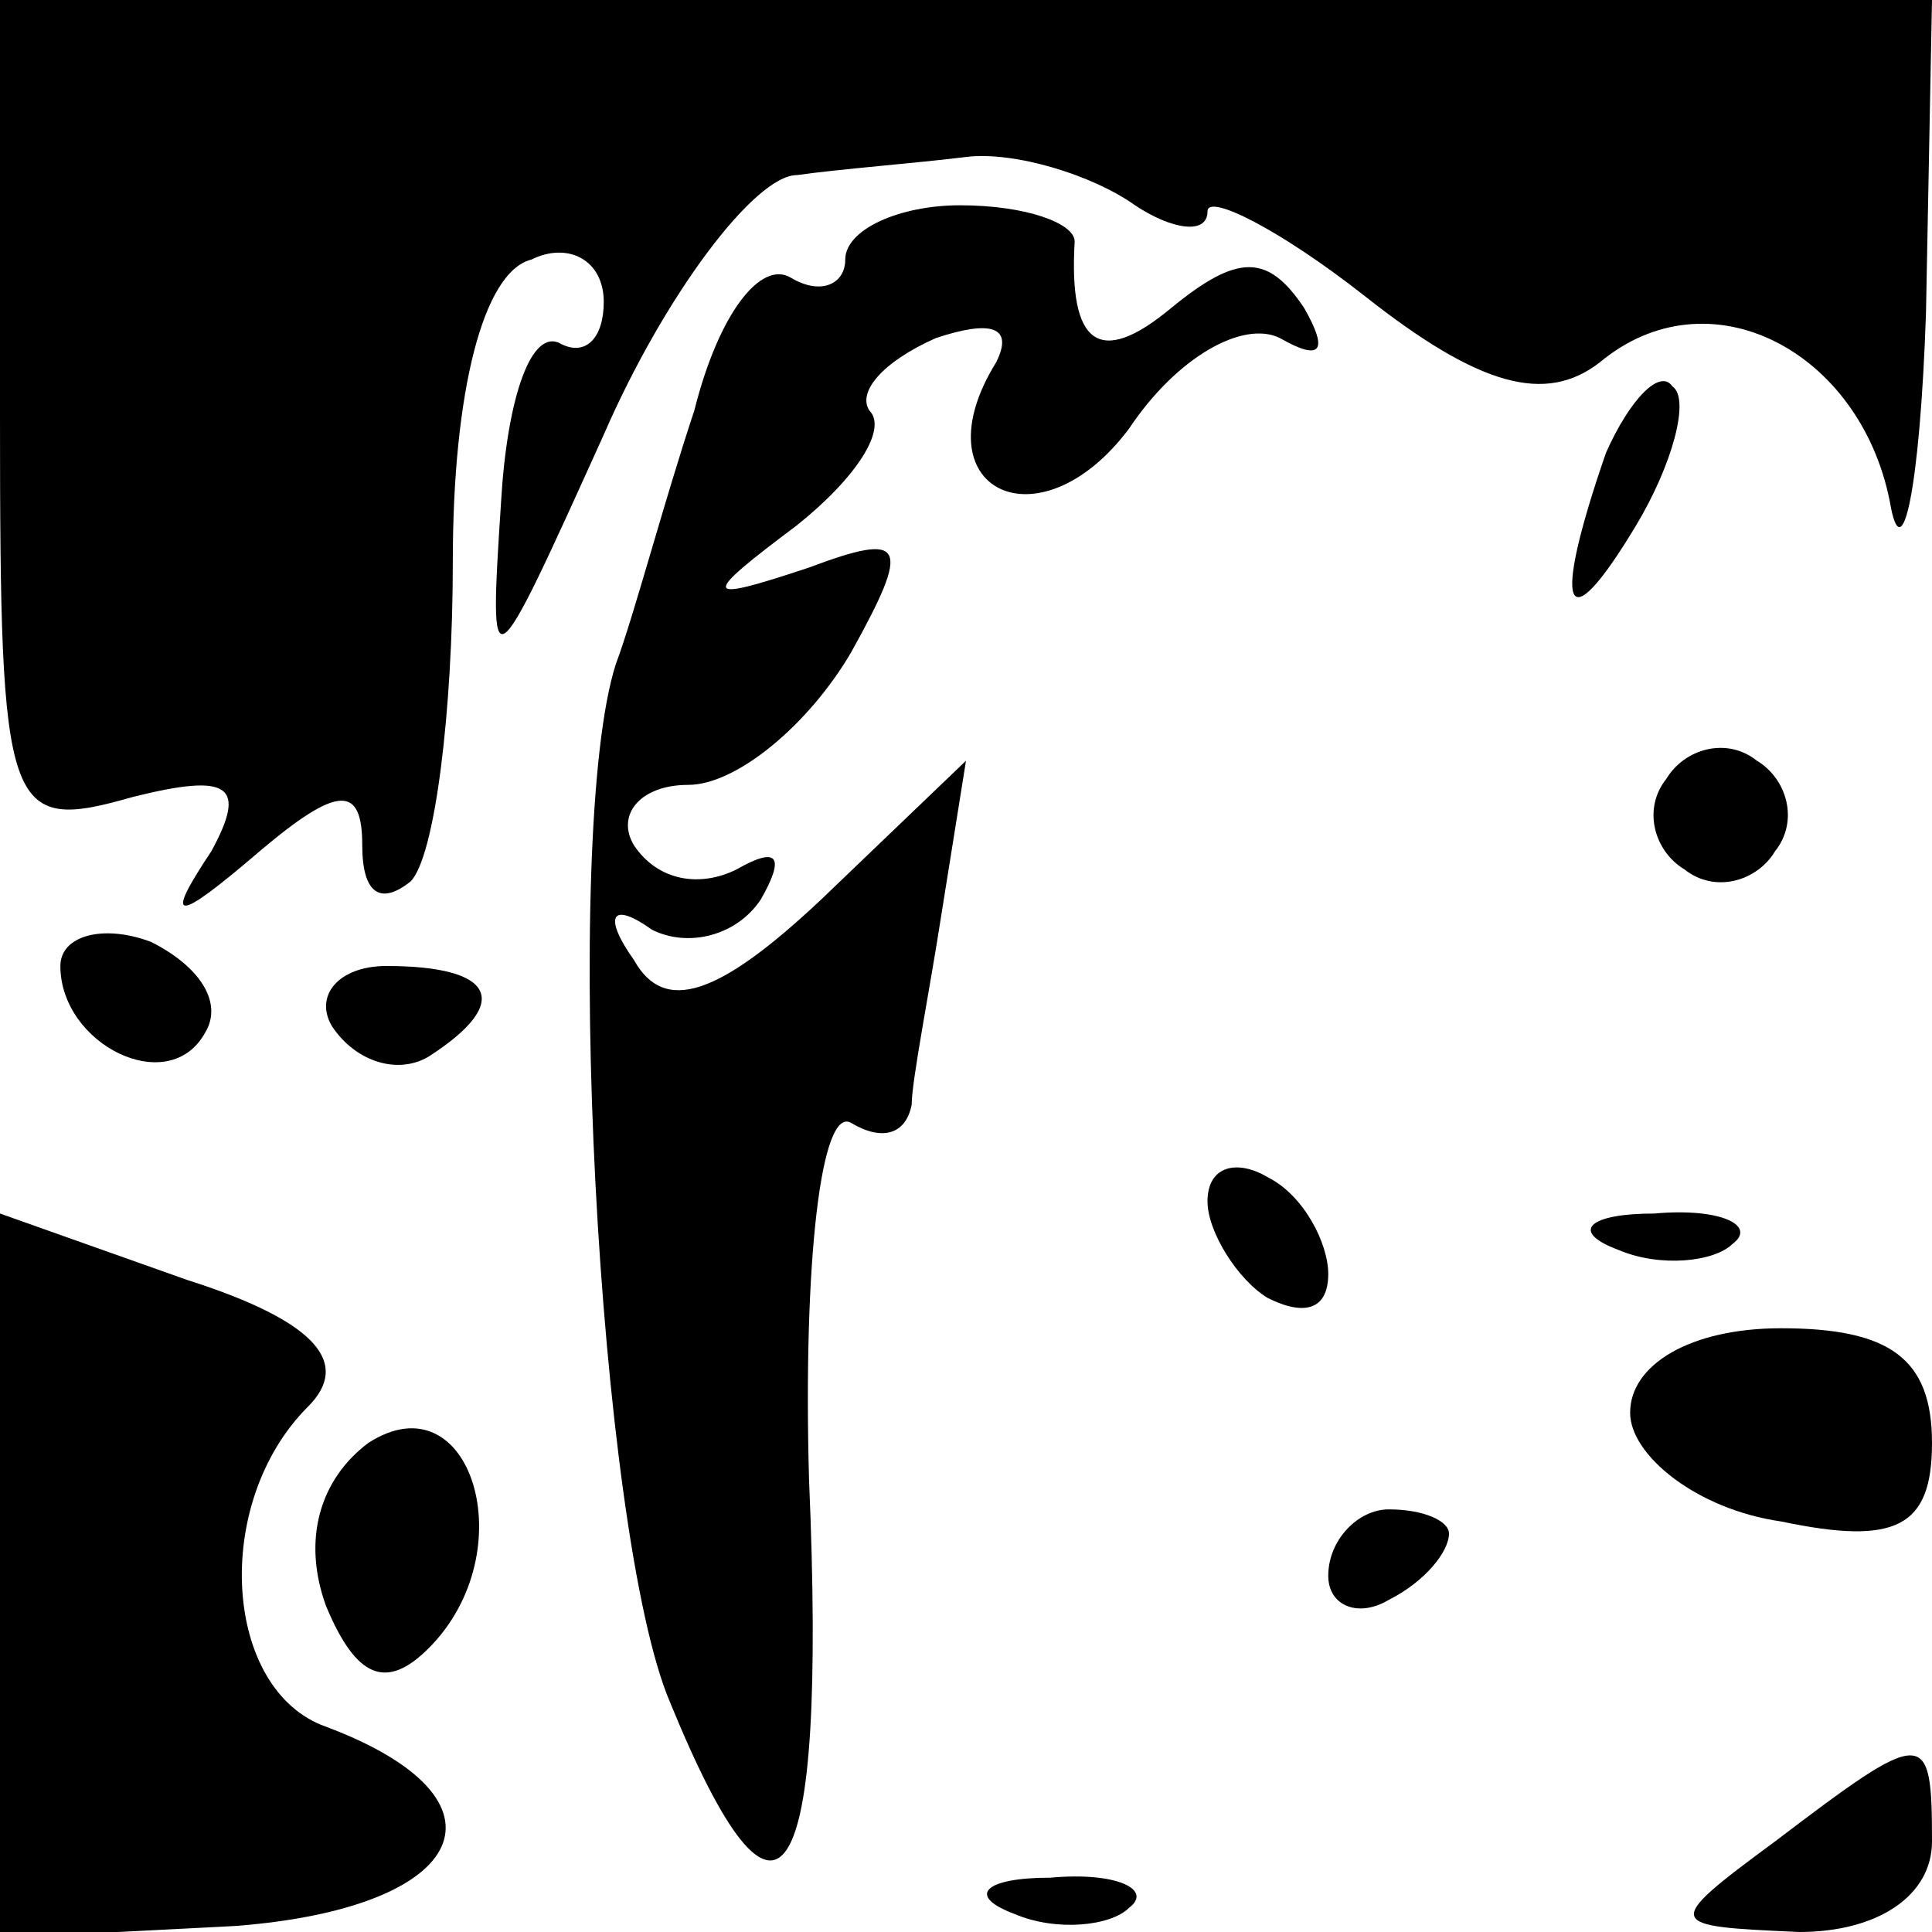 <?xml version="1.0" standalone="no"?>
<!DOCTYPE svg PUBLIC "-//W3C//DTD SVG 20010904//EN"
 "http://www.w3.org/TR/2001/REC-SVG-20010904/DTD/svg10.dtd">
<svg version="1.0" xmlns="http://www.w3.org/2000/svg"
 width="32pt" height="32pt" viewBox="0 0 32 32"
 preserveAspectRatio="xMidYMid meet">
<g transform="translate(0,32) scale(0.1,-0.1)"
fill="#000000" stroke="none">
<path fill="#000000" stroke="none" d="M0 251 c0 -66 1 -69 22 -63 16 4 19 2
13 -9 -8 -12 -6 -12 8 0 13 11 17 11 17 1 0 -8 3 -10 8 -6 4 4 7 28 7 53 0 28
5 48 13 50 6 3 12 0 12 -7 0 -6 -3 -9 -7 -7 -5 3 -9 -9 -10 -26 -2 -31 -2 -31
17 11 10 23 25 43 32 43 7 1 20 2 28 3 8 1 21 -3 28 -8 6 -4 12 -5 12 -1 0 3
12 -3 26 -14 19 -15 30 -18 39 -11 18 15 43 2 48 -23 2 -12 5 2 6 31 l1 52
-160 0 -160 0 0 -69z"/>
<path fill="#000000" stroke="none" d="M140 277 c0 -4 -4 -6 -9 -3 -5 3 -12
-6 -16 -22 -5 -15 -10 -34 -13 -42 -9 -28 -3 -144 9 -172 18 -44 26 -33 23 37
-1 36 2 62 7 59 5 -3 9 -2 10 3 0 4 3 19 5 32 l4 25 -24 -23 c-17 -16 -26 -19
-31 -10 -5 7 -4 10 3 5 6 -3 14 -1 18 5 4 7 3 9 -4 5 -6 -3 -13 -2 -17 4 -3 5
1 10 9 10 8 0 20 10 27 22 10 18 9 20 -7 14 -18 -6 -18 -5 -2 7 10 8 15 16 12
19 -2 3 2 8 11 12 9 3 13 2 10 -4 -13 -21 7 -31 22 -11 8 12 19 18 25 15 7 -4
8 -2 4 5 -6 9 -11 9 -22 0 -12 -10 -17 -6 -16 11 0 3 -8 6 -19 6 -10 0 -19 -4
-19 -9z"/>
<path fill="#000000" stroke="none" d="M266 245 c-9 -26 -7 -32 5 -12 6 10 9
21 6 23 -2 3 -7 -2 -11 -11z"/>
<path fill="#000000" stroke="none" d="M276 191 c-4 -5 -2 -12 3 -15 5 -4 12
-2 15 3 4 5 2 12 -3 15 -5 4 -12 2 -15 -3z"/>
<path fill="#000000" stroke="none" d="M10 160 c0 -13 18 -22 24 -11 3 5 -1
11 -9 15 -8 3 -15 1 -15 -4z"/>
<path fill="#000000" stroke="none" d="M55 150 c4 -6 11 -8 16 -5 14 9 11 15
-7 15 -8 0 -12 -5 -9 -10z"/>
<path fill="#000000" stroke="none" d="M200 121 c0 -5 5 -13 10 -16 6 -3 10
-2 10 4 0 5 -4 13 -10 16 -5 3 -10 2 -10 -4z"/>
<path fill="#000000" stroke="none" d="M0 59 l0 -60 39 2 c39 3 47 21 15 33
-17 6 -19 37 -3 53 7 7 2 14 -20 21 l-31 11 0 -60z"/>
<path fill="#000000" stroke="none" d="M268 113 c7 -3 16 -2 19 1 4 3 -2 6
-13 5 -11 0 -14 -3 -6 -6z"/>
<path fill="#000000" stroke="none" d="M270 86 c0 -7 11 -16 25 -18 19 -4 25
-1 25 13 0 14 -7 19 -25 19 -15 0 -25 -6 -25 -14z"/>
<path fill="#000000" stroke="none" d="M61 81 c-8 -6 -11 -16 -7 -27 5 -12 10
-14 17 -7 16 16 7 45 -10 34z"/>
<path fill="#000000" stroke="none" d="M220 59 c0 -5 5 -7 10 -4 6 3 10 8 10
11 0 2 -4 4 -10 4 -5 0 -10 -5 -10 -11z"/>
<path fill="#000000" stroke="none" d="M294 15 c-19 -14 -18 -14 4 -15 13 0
22 6 22 15 0 19 -1 19 -26 0z"/>
<path fill="#000000" stroke="none" d="M168 3 c7 -3 16 -2 19 1 4 3 -2 6 -13
5 -11 0 -14 -3 -6 -6z"/>
</g>
</svg>
